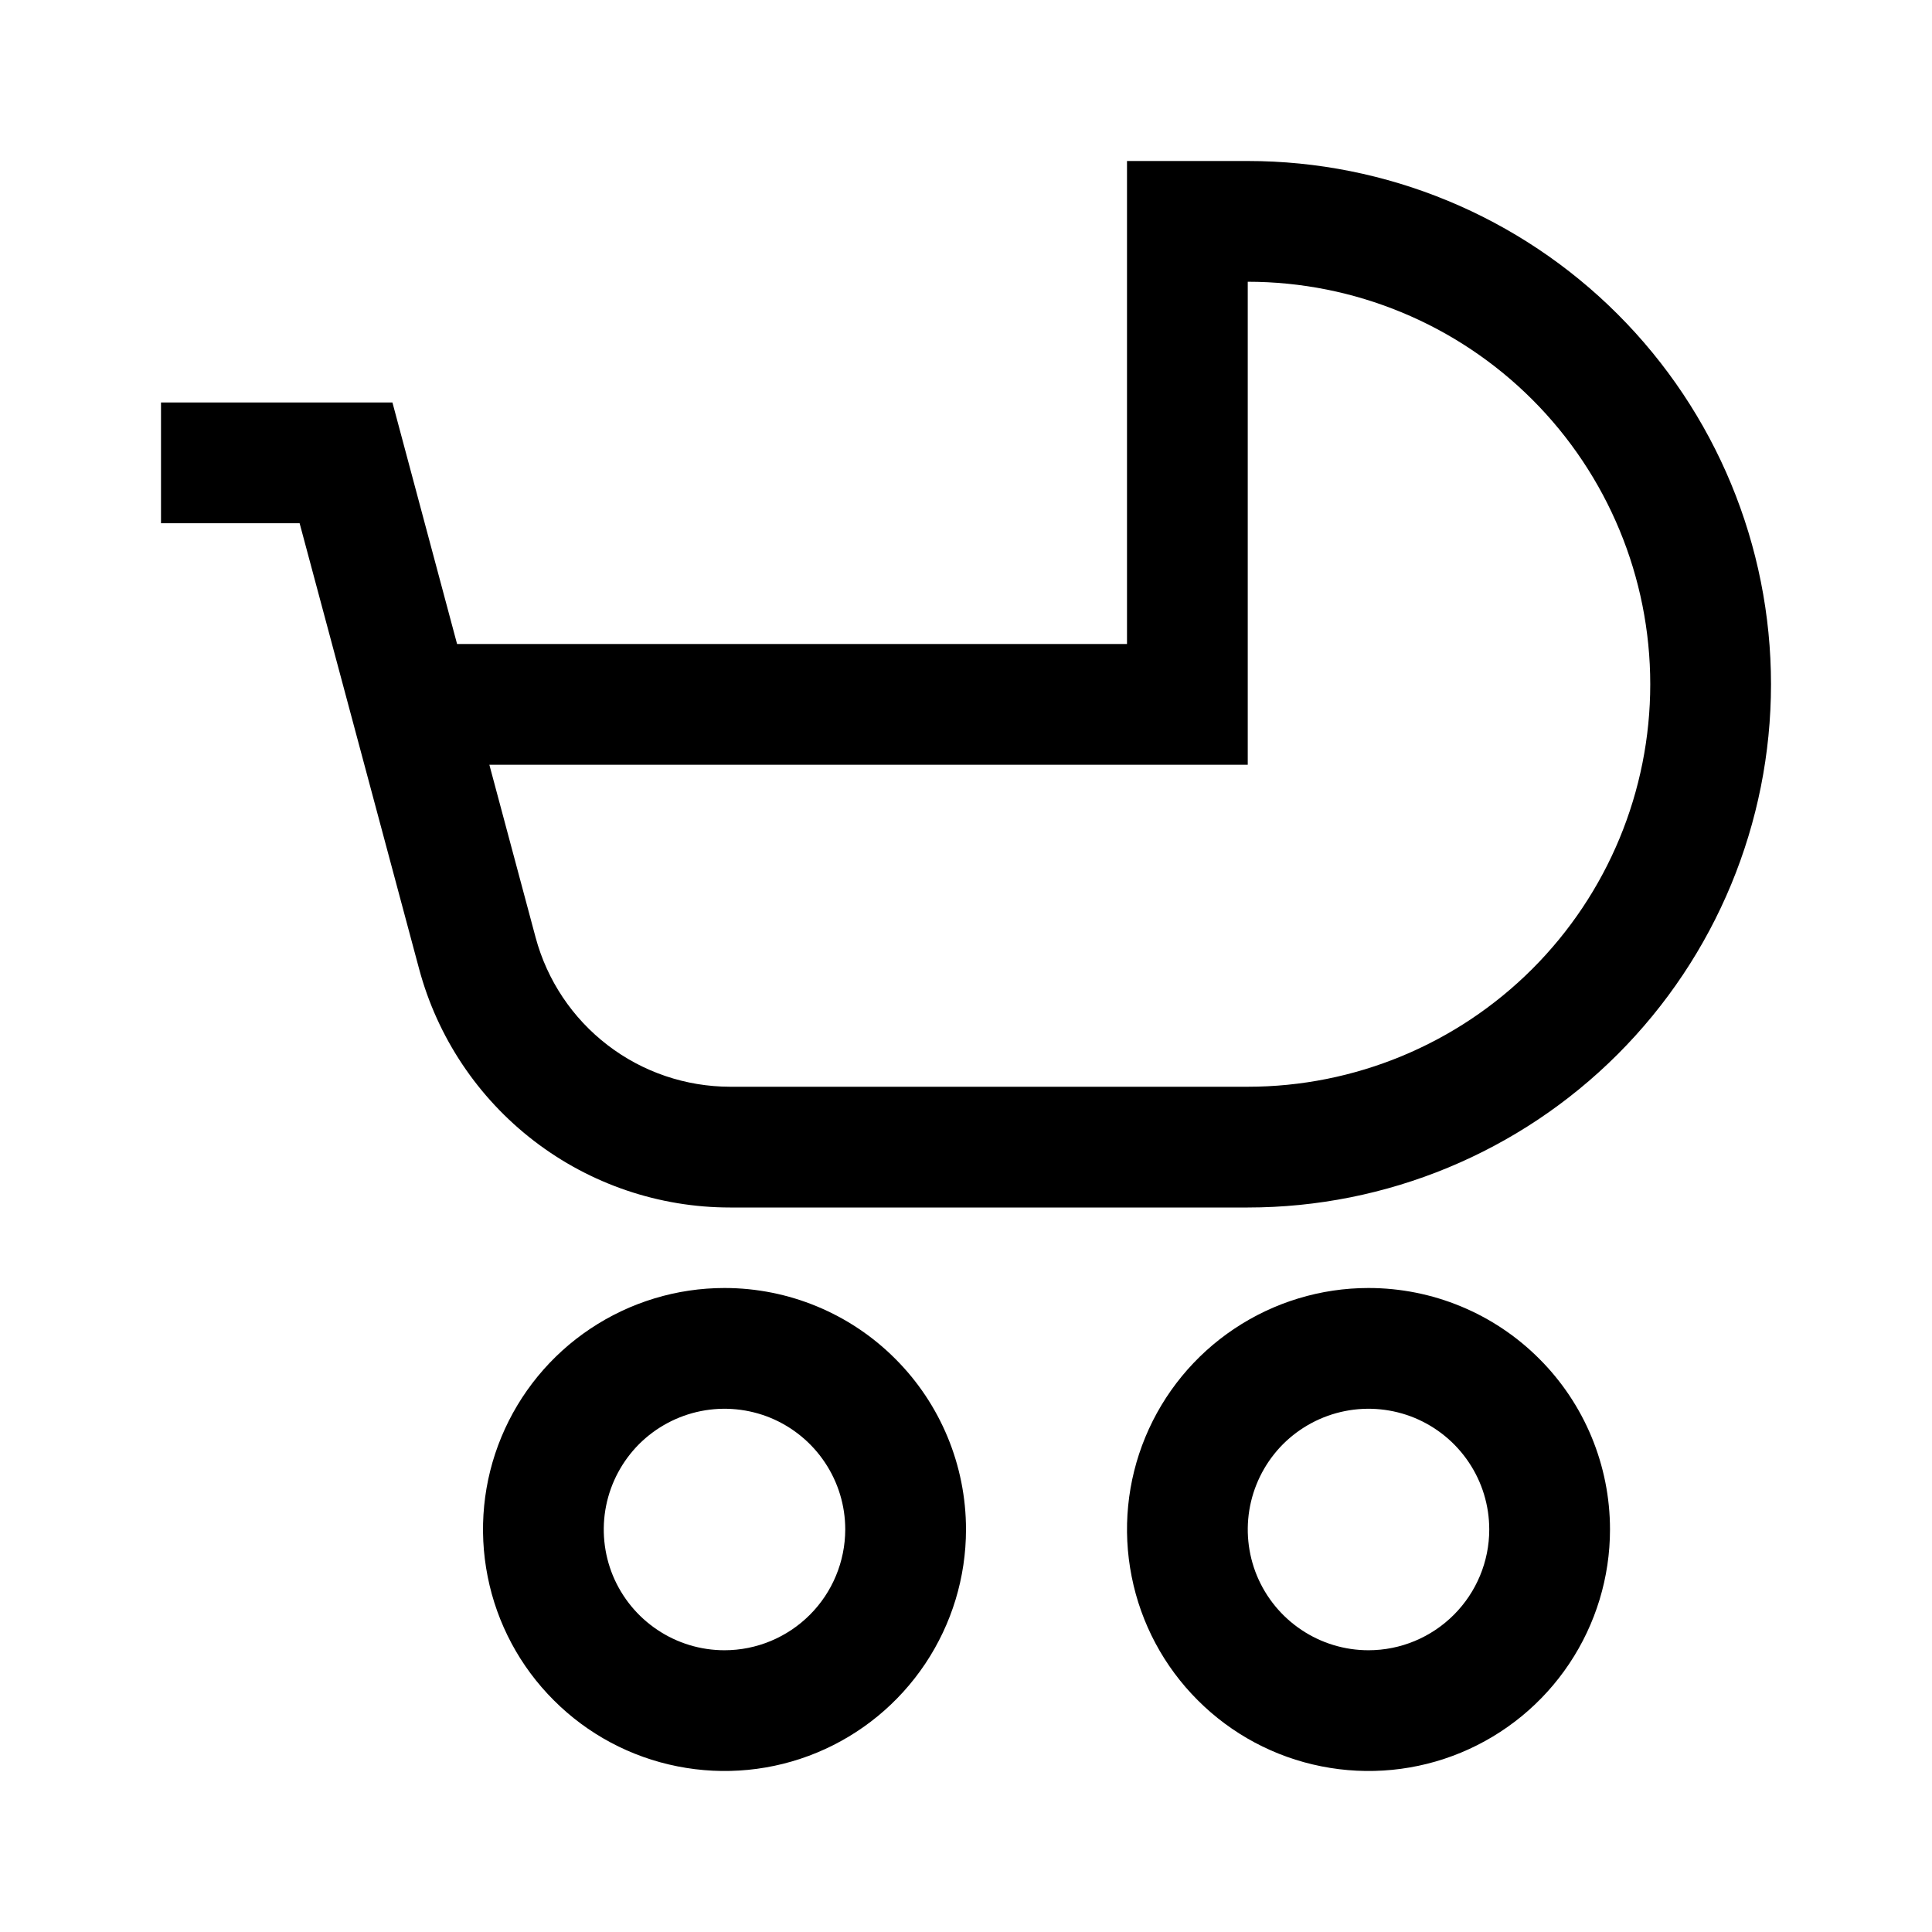 <svg width="24" height="24" viewBox="0 0 24 24" fill="none" xmlns="http://www.w3.org/2000/svg">
<path d="M15.5 2H14V8H5.678L4.875 5H2V6.5H3.722L5.206 12.035C5.434 12.886 5.936 13.637 6.634 14.173C7.333 14.71 8.189 15 9.069 15H15.5C17.224 15 18.877 14.315 20.096 13.096C21.315 11.877 22 10.224 22 8.5C22 6.776 21.315 5.123 20.096 3.904C18.877 2.685 17.224 2 15.5 2ZM15.5 13.5H9.069C8.519 13.499 7.984 13.318 7.548 12.983C7.111 12.648 6.797 12.178 6.654 11.647L6.079 9.5H15.5V3.5C16.826 3.5 18.098 4.027 19.035 4.964C19.973 5.902 20.5 7.174 20.5 8.5C20.5 9.826 19.973 11.098 19.035 12.036C18.098 12.973 16.826 13.5 15.5 13.5ZM9 16C8.407 16 7.827 16.176 7.333 16.506C6.84 16.835 6.455 17.304 6.228 17.852C6.001 18.4 5.942 19.003 6.058 19.585C6.173 20.167 6.459 20.702 6.879 21.121C7.298 21.541 7.833 21.827 8.415 21.942C8.997 22.058 9.6 21.999 10.148 21.772C10.696 21.545 11.165 21.16 11.494 20.667C11.824 20.173 12 19.593 12 19C12 18.204 11.684 17.441 11.121 16.879C10.559 16.316 9.796 16 9 16ZM9 20.5C8.703 20.5 8.413 20.412 8.167 20.247C7.92 20.082 7.728 19.848 7.614 19.574C7.501 19.3 7.471 18.998 7.529 18.707C7.587 18.416 7.73 18.149 7.939 17.939C8.149 17.73 8.416 17.587 8.707 17.529C8.998 17.471 9.3 17.501 9.574 17.614C9.848 17.728 10.082 17.92 10.247 18.167C10.412 18.413 10.5 18.703 10.5 19C10.499 19.398 10.341 19.779 10.06 20.06C9.779 20.341 9.398 20.5 9 20.5ZM17 16C16.407 16 15.827 16.176 15.333 16.506C14.84 16.835 14.455 17.304 14.228 17.852C14.001 18.4 13.942 19.003 14.058 19.585C14.173 20.167 14.459 20.702 14.879 21.121C15.298 21.541 15.833 21.827 16.415 21.942C16.997 22.058 17.6 21.999 18.148 21.772C18.696 21.545 19.165 21.16 19.494 20.667C19.824 20.173 20 19.593 20 19C20 18.204 19.684 17.441 19.121 16.879C18.559 16.316 17.796 16 17 16ZM17 20.5C16.703 20.5 16.413 20.412 16.167 20.247C15.92 20.082 15.728 19.848 15.614 19.574C15.501 19.3 15.471 18.998 15.529 18.707C15.587 18.416 15.73 18.149 15.939 17.939C16.149 17.73 16.416 17.587 16.707 17.529C16.998 17.471 17.3 17.501 17.574 17.614C17.848 17.728 18.082 17.92 18.247 18.167C18.412 18.413 18.5 18.703 18.5 19C18.5 19.398 18.341 19.779 18.06 20.06C17.779 20.341 17.398 20.5 17 20.5Z" fill="black"/>
</svg>
